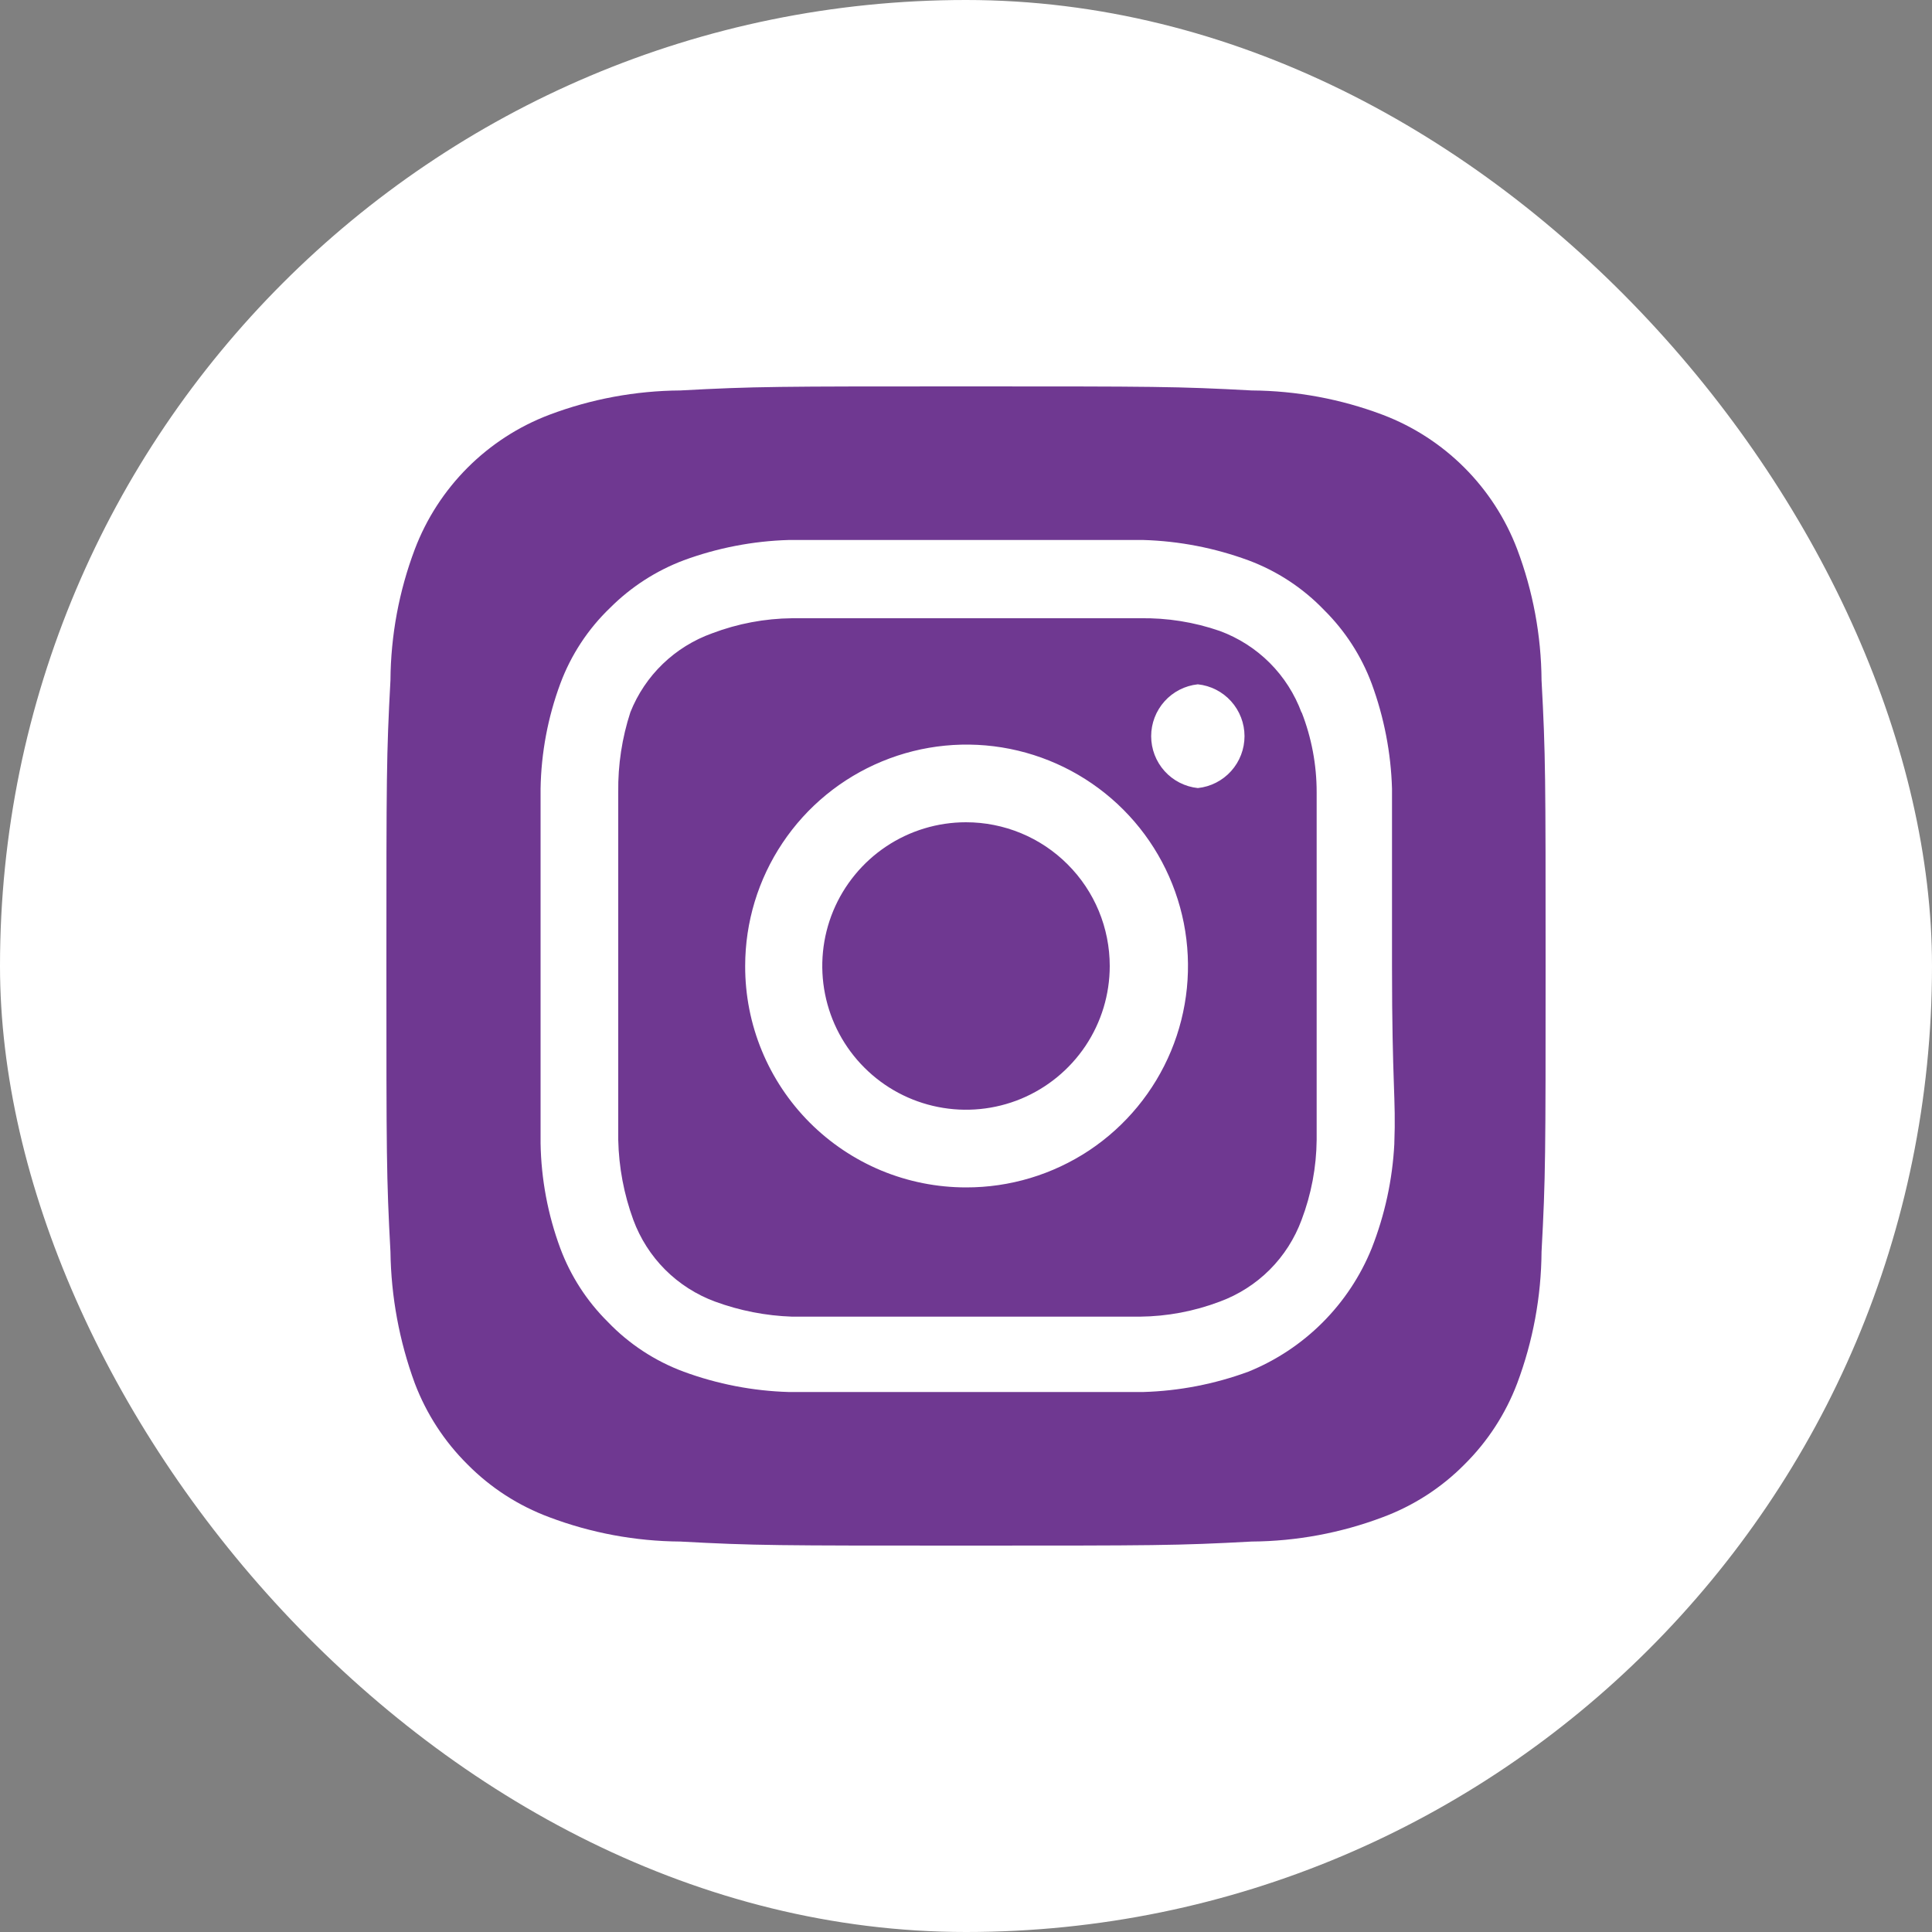 <svg width="50" height="50" viewBox="0 0 50 50" fill="none" xmlns="http://www.w3.org/2000/svg">
<rect x="0" y="0" width="50" height="50" fill="#808080" stroke="none"/>
<rect width="50" height="50" rx="25" fill="white"/>
<path d="M25 21.28C24.264 21.28 23.545 21.498 22.933 21.907C22.322 22.316 21.845 22.897 21.563 23.576C21.282 24.256 21.208 25.004 21.352 25.726C21.495 26.447 21.849 27.11 22.37 27.63C22.89 28.151 23.553 28.505 24.274 28.648C24.996 28.792 25.744 28.718 26.424 28.437C27.103 28.155 27.684 27.678 28.093 27.067C28.502 26.455 28.72 25.736 28.72 25C28.72 24.512 28.624 24.028 28.437 23.576C28.25 23.125 27.976 22.715 27.63 22.37C27.285 22.024 26.875 21.75 26.424 21.563C25.972 21.376 25.488 21.28 25 21.28ZM39.895 17.605C39.887 16.447 39.674 15.299 39.265 14.215C38.964 13.422 38.498 12.702 37.898 12.102C37.298 11.502 36.578 11.036 35.785 10.735C34.701 10.326 33.553 10.113 32.395 10.105C30.46 10 29.89 10 25 10C20.11 10 19.54 10 17.605 10.105C16.447 10.113 15.299 10.326 14.215 10.735C13.422 11.036 12.702 11.502 12.102 12.102C11.502 12.702 11.036 13.422 10.735 14.215C10.326 15.299 10.113 16.447 10.105 17.605C10 19.54 10 20.11 10 25C10 29.89 10 30.46 10.105 32.395C10.121 33.557 10.334 34.709 10.735 35.8C11.035 36.59 11.5 37.306 12.1 37.9C12.697 38.504 13.419 38.969 14.215 39.265C15.299 39.674 16.447 39.887 17.605 39.895C19.54 40 20.11 40 25 40C29.89 40 30.46 40 32.395 39.895C33.553 39.887 34.701 39.674 35.785 39.265C36.581 38.969 37.303 38.504 37.9 37.9C38.5 37.306 38.965 36.59 39.265 35.8C39.673 34.711 39.887 33.558 39.895 32.395C40 30.46 40 29.89 40 25C40 20.11 40 19.54 39.895 17.605ZM36.085 29.605C36.037 30.531 35.839 31.442 35.5 32.305C35.209 33.025 34.776 33.678 34.227 34.227C33.678 34.776 33.025 35.209 32.305 35.5C31.434 35.82 30.517 35.998 29.59 36.025H20.41C19.483 35.998 18.566 35.82 17.695 35.5C16.951 35.224 16.279 34.783 15.73 34.21C15.187 33.672 14.767 33.022 14.5 32.305C14.178 31.435 14.006 30.517 13.99 29.59V20.41C14.006 19.483 14.178 18.565 14.5 17.695C14.776 16.951 15.217 16.279 15.79 15.73C16.331 15.189 16.98 14.77 17.695 14.5C18.566 14.18 19.483 14.002 20.41 13.975H29.59C30.517 14.002 31.434 14.18 32.305 14.5C33.049 14.776 33.721 15.217 34.27 15.79C34.813 16.328 35.233 16.978 35.5 17.695C35.82 18.566 35.998 19.483 36.025 20.41V25C36.025 28.09 36.13 28.405 36.085 29.59V29.605ZM33.685 18.445C33.506 17.96 33.225 17.52 32.86 17.155C32.495 16.79 32.054 16.509 31.57 16.33C30.905 16.099 30.204 15.988 29.5 16H20.5C19.792 16.007 19.092 16.139 18.43 16.39C17.953 16.561 17.517 16.831 17.153 17.182C16.788 17.534 16.503 17.959 16.315 18.43C16.097 19.098 15.991 19.797 16 20.5V29.5C16.015 30.207 16.147 30.906 16.39 31.57C16.569 32.054 16.85 32.495 17.215 32.86C17.581 33.225 18.02 33.506 18.505 33.685C19.145 33.92 19.819 34.052 20.5 34.075H29.5C30.208 34.068 30.908 33.936 31.57 33.685C32.054 33.506 32.495 33.225 32.86 32.86C33.225 32.495 33.506 32.054 33.685 31.57C33.936 30.908 34.068 30.208 34.075 29.5V20.5C34.075 19.792 33.943 19.09 33.685 18.43V18.445ZM25 30.73C24.248 30.73 23.504 30.582 22.809 30.294C22.115 30.005 21.485 29.583 20.954 29.051C20.423 28.518 20.002 27.887 19.716 27.192C19.429 26.497 19.283 25.752 19.285 25C19.285 23.866 19.621 22.758 20.252 21.815C20.882 20.872 21.778 20.138 22.826 19.705C23.874 19.271 25.026 19.159 26.138 19.381C27.25 19.604 28.271 20.151 29.072 20.954C29.873 21.756 30.417 22.779 30.637 23.891C30.856 25.004 30.741 26.156 30.305 27.203C29.869 28.25 29.132 29.144 28.188 29.772C27.243 30.399 26.134 30.733 25 30.73ZM31 20.395C30.668 20.36 30.361 20.203 30.139 19.956C29.916 19.708 29.792 19.386 29.792 19.052C29.792 18.719 29.916 18.397 30.139 18.149C30.361 17.902 30.668 17.745 31 17.71C31.332 17.745 31.639 17.902 31.861 18.149C32.084 18.397 32.208 18.719 32.208 19.052C32.208 19.386 32.084 19.708 31.861 19.956C31.639 20.203 31.332 20.36 31 20.395Z" fill="#6F3891"/>
</svg>
